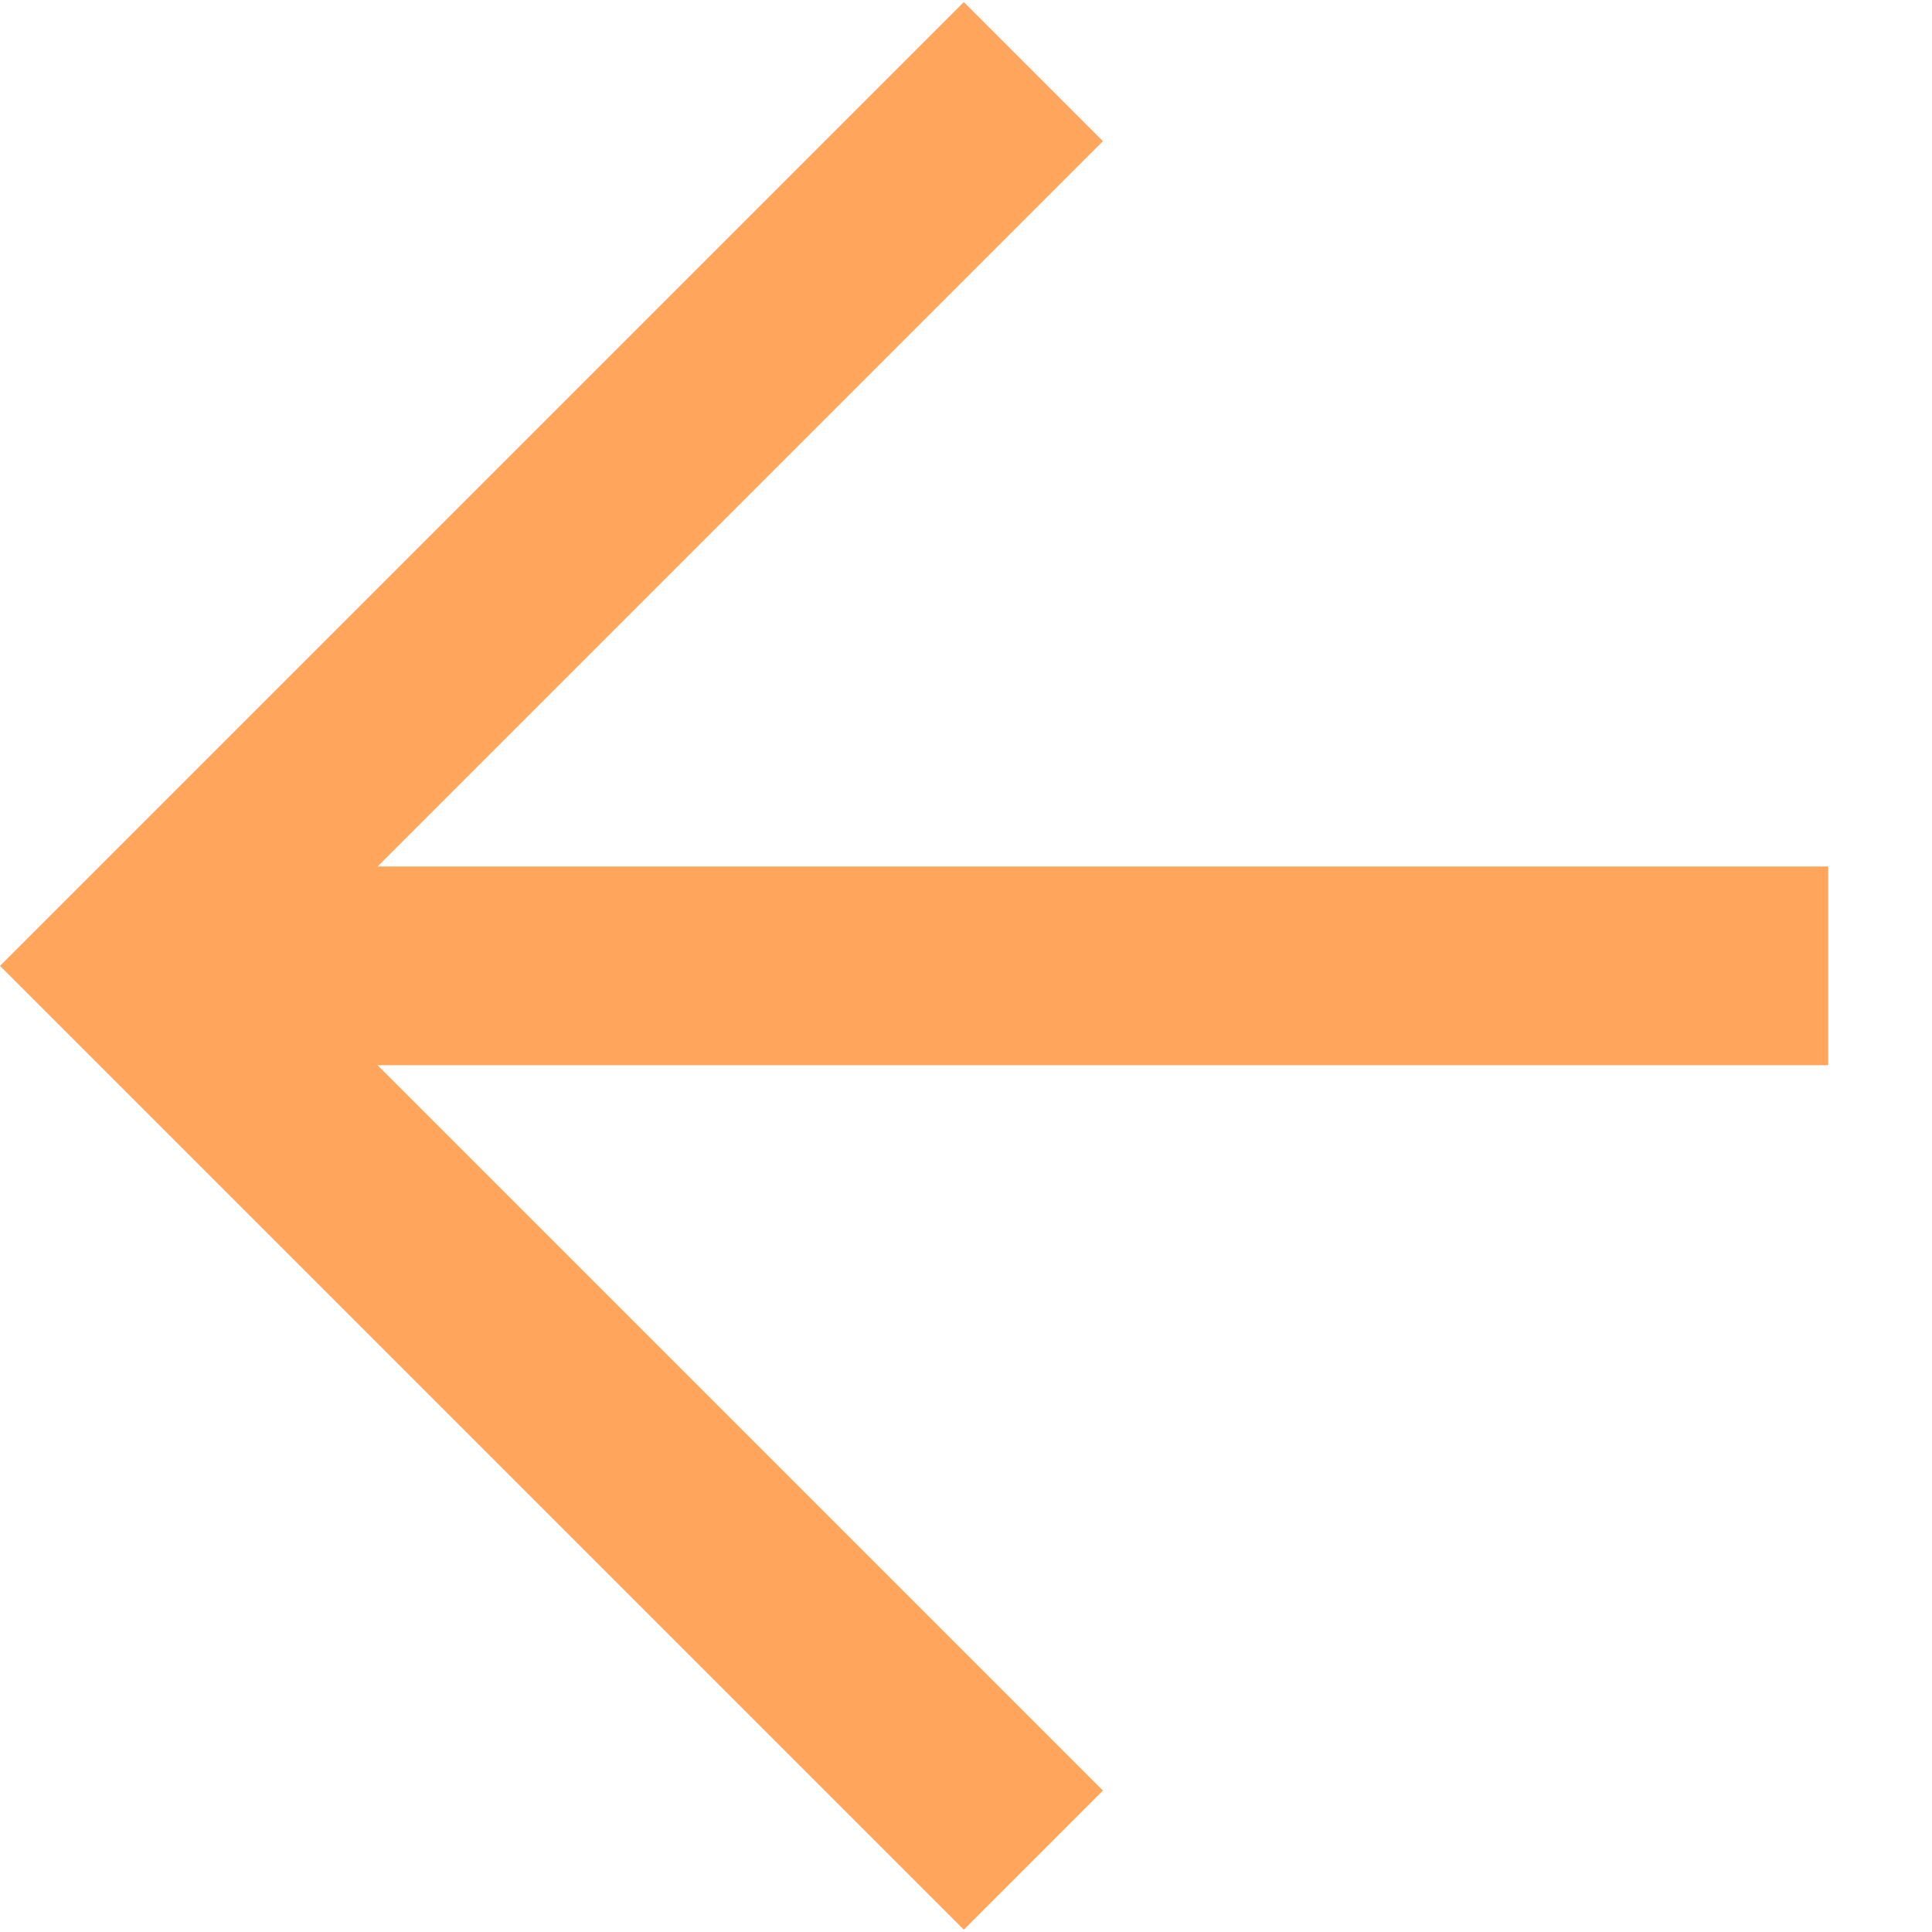 <svg width="14" height="14" viewBox="0 0 14 14" fill="none" xmlns="http://www.w3.org/2000/svg">
<path d="M7.992 1.023L2.016 6.999L7.992 12.975L6.984 13.983L-0 6.999L6.984 0.015L7.992 1.023Z" fill="#FFA55C"/>
<path d="M1.008 7.719L1.008 6.279L13.248 6.279L13.248 7.719L1.008 7.719Z" fill="#FFA55C"/>
</svg>
